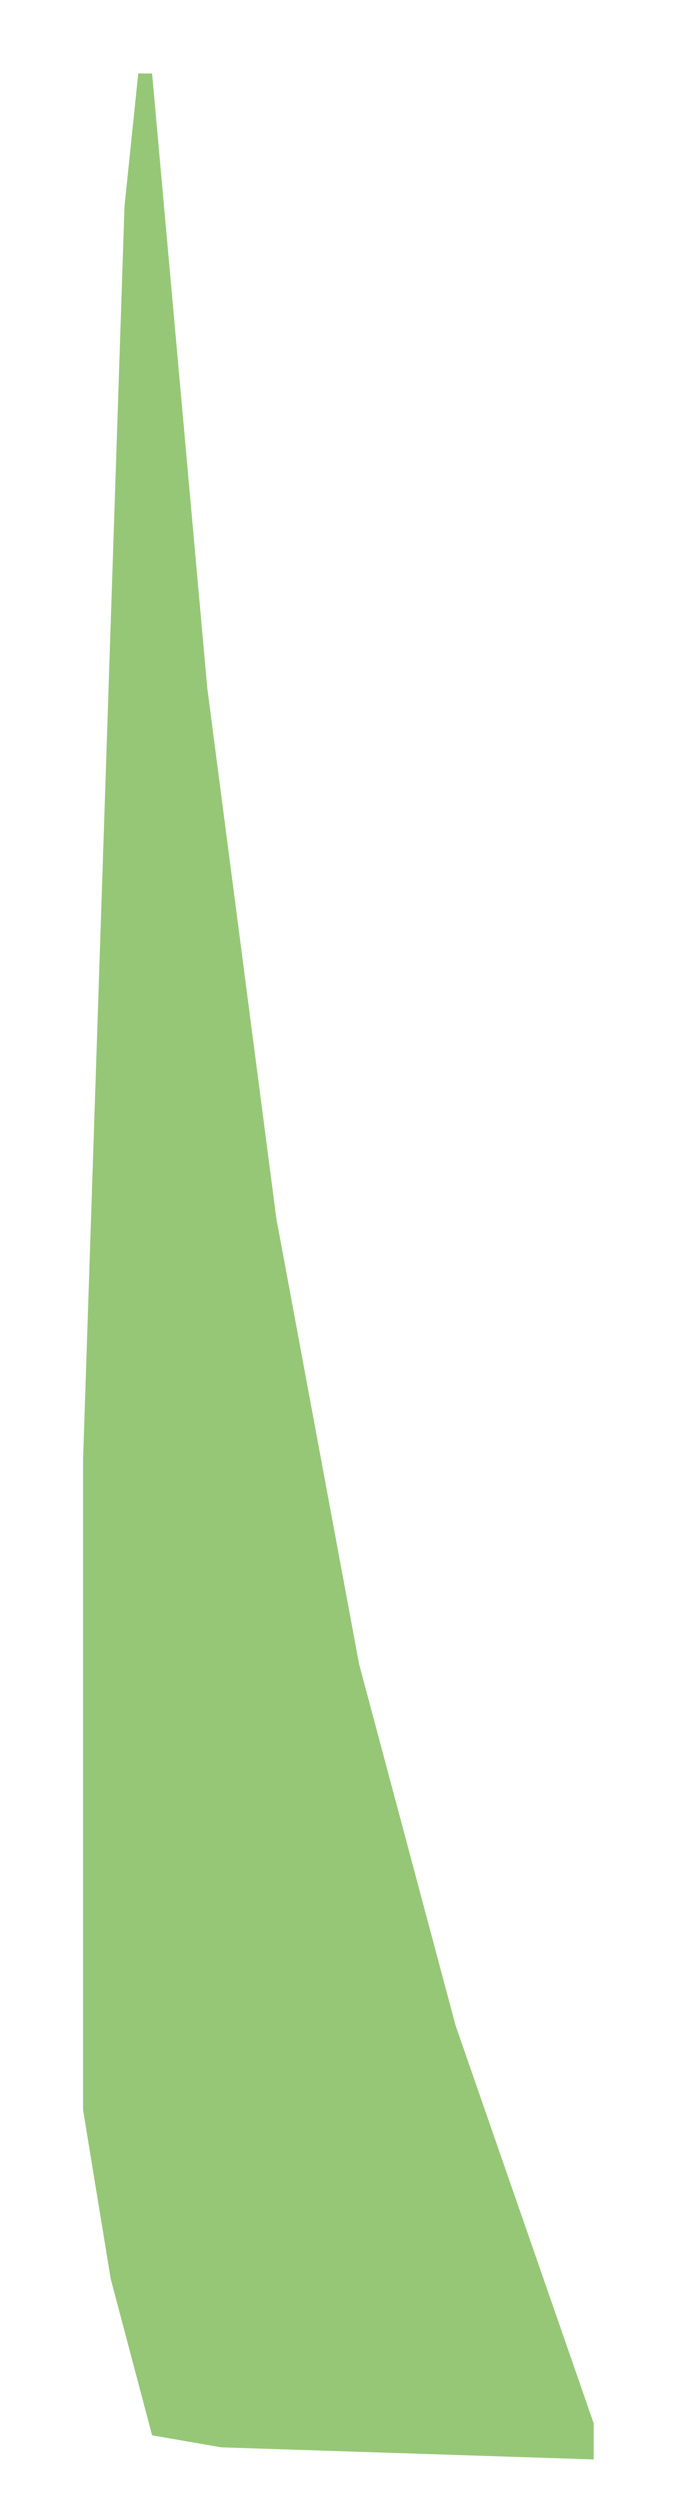 <svg width="7" height="26" viewBox="0 0 7 26" fill="none" xmlns="http://www.w3.org/2000/svg">
<path d="M1.438 0.764H1.582L2.156 7.156L2.874 12.67L3.735 17.307L4.739 21.067L6.175 25.203V25.579L2.3 25.453L1.582 25.328L1.151 23.699L0.864 21.944V15.177L1.295 2.143L1.438 0.764Z" fill="#96C776"/>
</svg>
